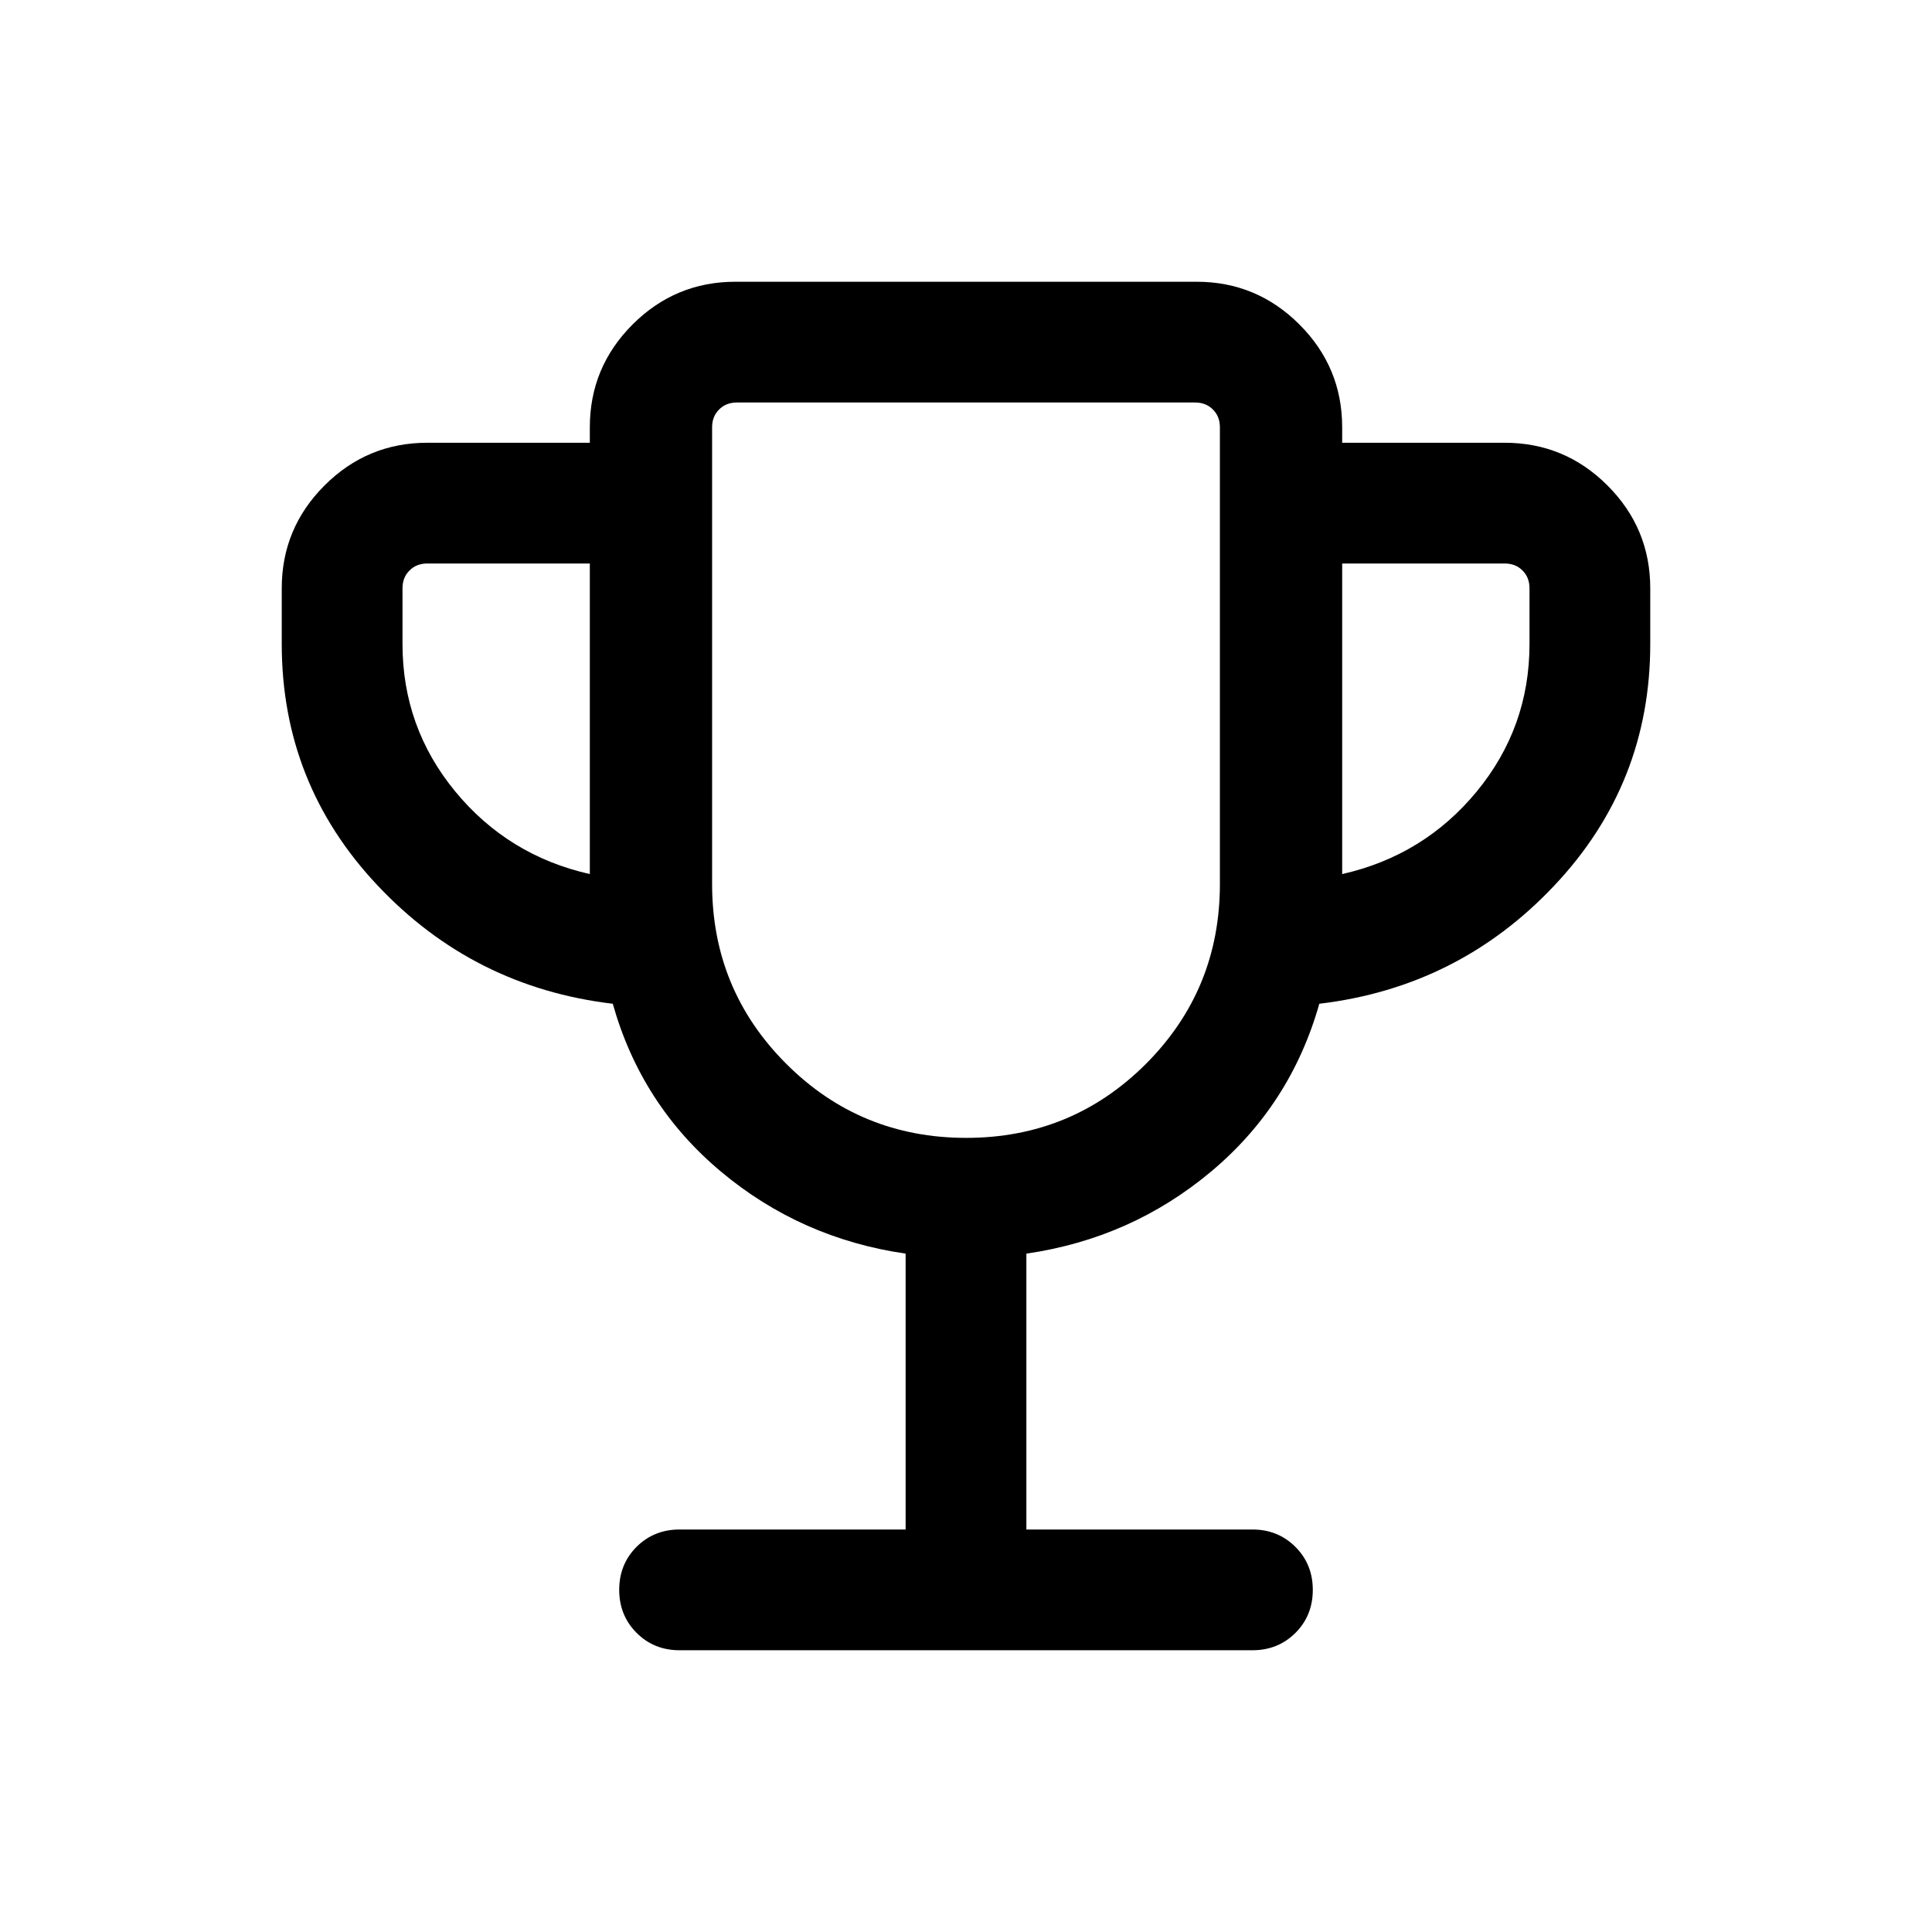 <svg width="24" height="24" viewBox="0 0 24 24" fill="none" xmlns="http://www.w3.org/2000/svg">
<mask id="mask0_19806_15654" style="mask-type:alpha" maskUnits="userSpaceOnUse" x="0" y="0" width="24" height="24">
<rect width="24" height="24" fill="#D9D9D9"/>
</mask>
<g mask="url(#mask0_19806_15654)">
<path d="M11.25 19V15.573C10.382 15.447 9.618 15.108 8.957 14.555C8.296 14.002 7.848 13.306 7.612 12.469C6.458 12.332 5.484 11.842 4.691 11C3.897 10.158 3.5 9.158 3.5 8V7.308C3.5 6.811 3.677 6.385 4.031 6.031C4.385 5.677 4.811 5.5 5.308 5.5H7.327V5.308C7.327 4.811 7.504 4.385 7.858 4.031C8.212 3.677 8.638 3.5 9.135 3.5H14.865C15.362 3.5 15.788 3.677 16.142 4.031C16.496 4.385 16.673 4.811 16.673 5.308V5.5H18.692C19.189 5.5 19.615 5.677 19.969 6.031C20.323 6.385 20.5 6.811 20.5 7.308V8C20.5 9.158 20.103 10.158 19.309 11C18.516 11.842 17.542 12.332 16.389 12.469C16.152 13.306 15.704 14.002 15.043 14.555C14.382 15.108 13.618 15.447 12.75 15.573V19H15.558C15.77 19 15.948 19.072 16.092 19.216C16.236 19.36 16.308 19.538 16.308 19.75C16.308 19.963 16.236 20.141 16.092 20.285C15.948 20.428 15.77 20.5 15.558 20.5H8.442C8.23 20.5 8.052 20.428 7.908 20.284C7.764 20.14 7.692 19.962 7.692 19.75C7.692 19.537 7.764 19.359 7.908 19.215C8.052 19.072 8.23 19 8.442 19H11.25ZM7.327 10.858V7H5.308C5.218 7 5.144 7.029 5.087 7.087C5.029 7.144 5 7.218 5 7.308V8C5 8.691 5.219 9.302 5.656 9.833C6.093 10.363 6.65 10.705 7.327 10.858ZM12.002 14.135C12.879 14.135 13.623 13.828 14.236 13.215C14.848 12.601 15.154 11.857 15.154 10.981V5.308C15.154 5.218 15.125 5.144 15.067 5.087C15.01 5.029 14.936 5 14.846 5H9.154C9.064 5 8.99 5.029 8.933 5.087C8.875 5.144 8.846 5.218 8.846 5.308V10.981C8.846 11.857 9.153 12.601 9.767 13.215C10.38 13.828 11.126 14.135 12.002 14.135ZM16.673 10.858C17.35 10.705 17.907 10.363 18.344 9.833C18.781 9.302 19 8.691 19 8V7.308C19 7.218 18.971 7.144 18.913 7.087C18.856 7.029 18.782 7 18.692 7H16.673V10.858Z" fill="black"/>
</g>
</svg>
